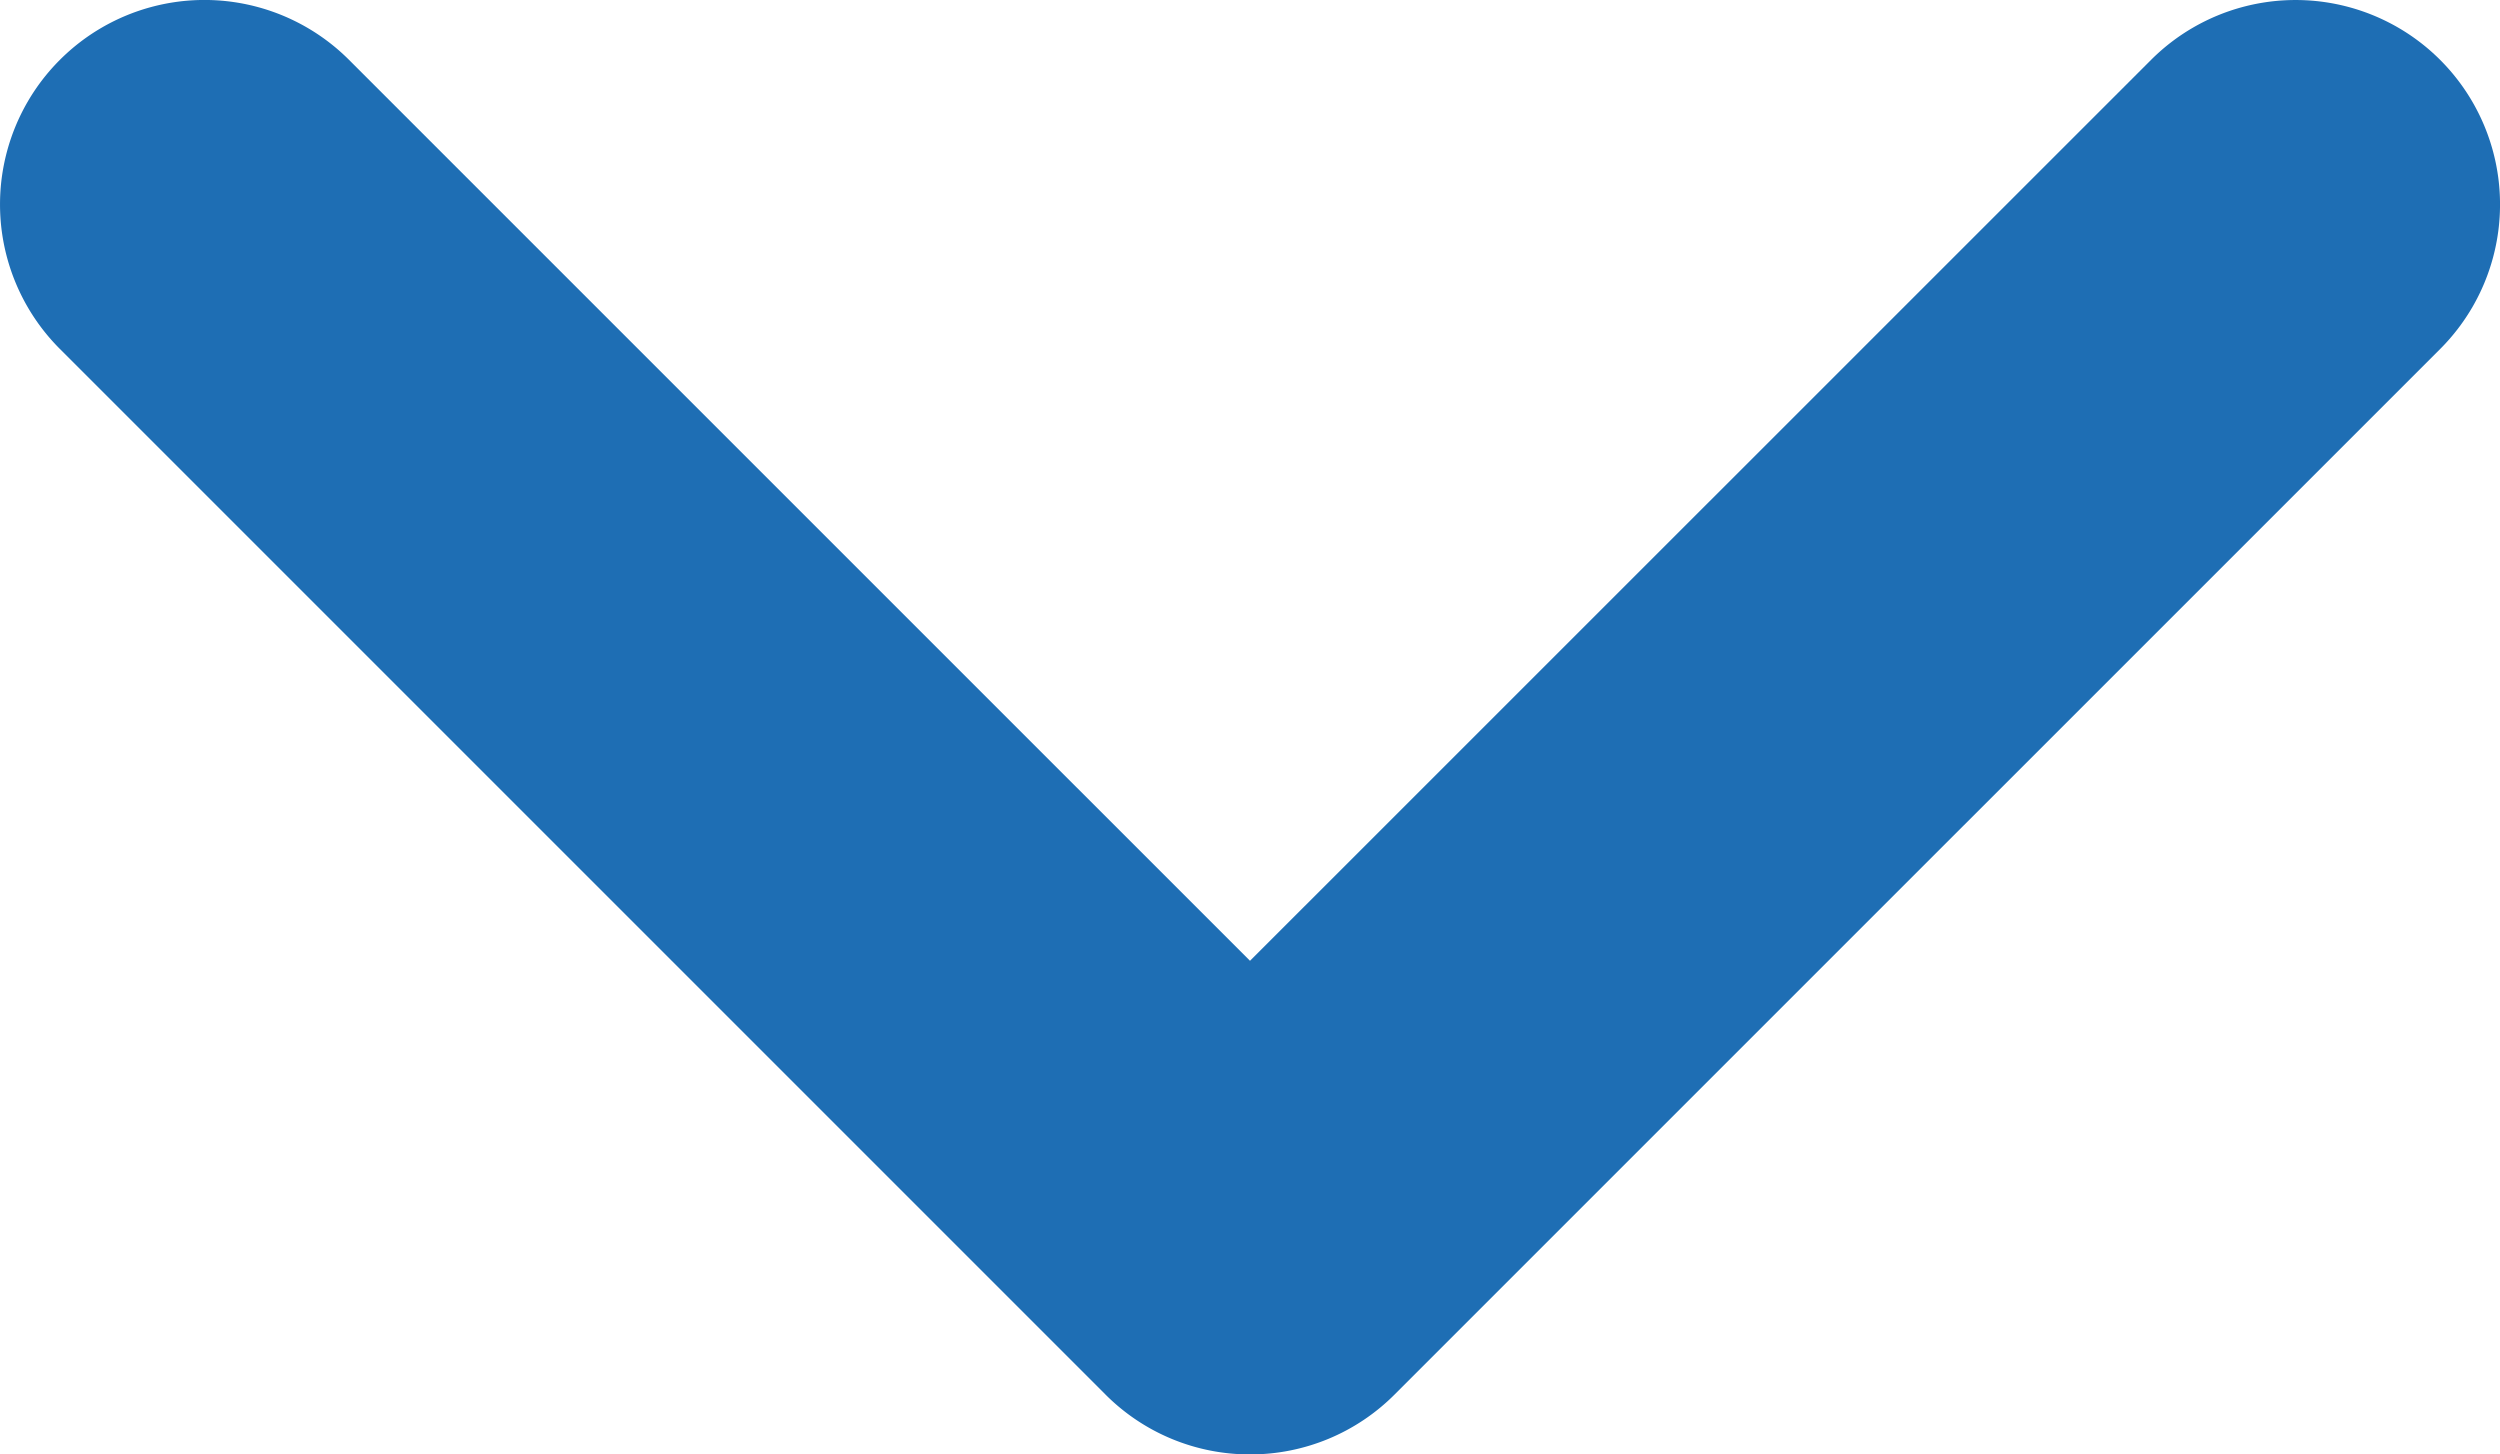 <svg xmlns="http://www.w3.org/2000/svg" width="48.918" height="28.459" viewBox="0 0 48.918 28.459">
  <path id="Path_59" data-name="Path 59" d="M20.459,24.459a3.987,3.987,0,0,1-2.828-1.172L-2.828,2.828a4,4,0,0,1,0-5.657,4,4,0,0,1,5.657,0L20.459,14.8,38.09-2.828a4,4,0,0,1,5.657,0,4,4,0,0,1,0,5.657L23.288,23.287A3.987,3.987,0,0,1,20.459,24.459Z" transform="translate(4 4)" fill="#1e6eb4"/>
</svg>
